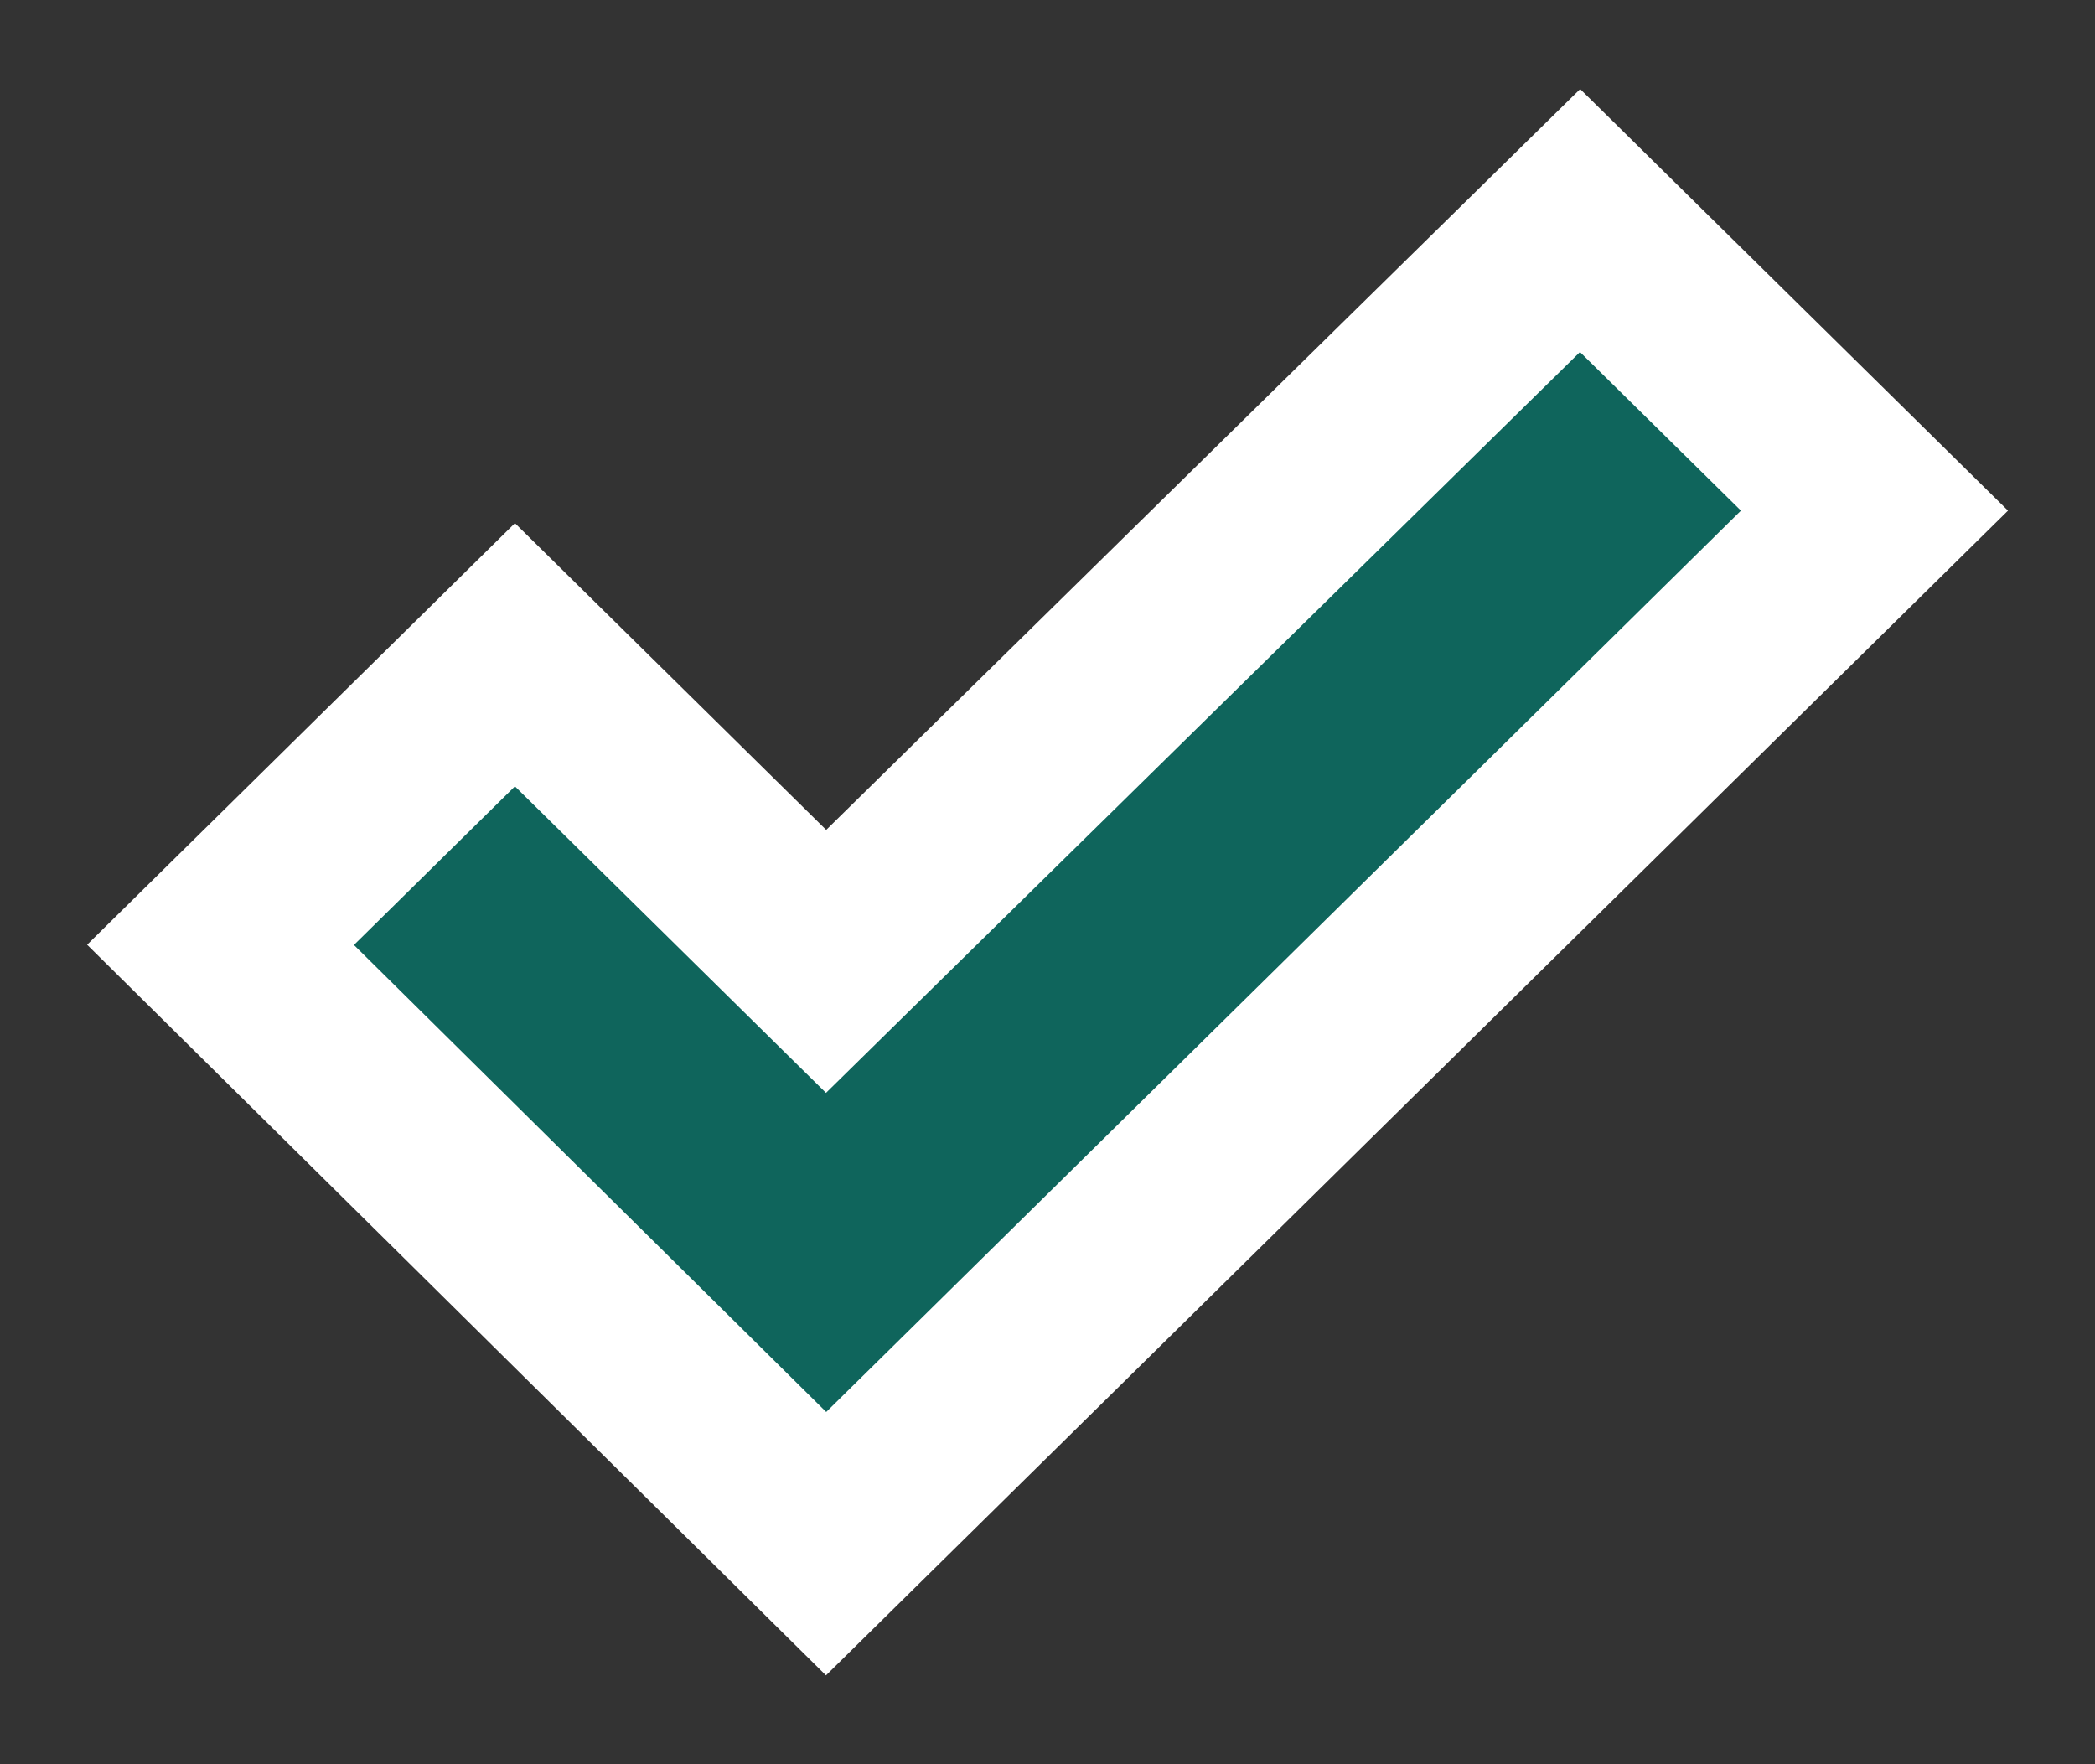 <svg width="19" height="16" viewBox="0 0 19 16" xmlns="http://www.w3.org/2000/svg">
    <rect x="0" y="0" width="19" height="16" fill="#333333" stroke="none"/>
    <path d="M17 4.631 14.33 2 7.492 8.719 4.67 5.938 2 8.569 7.492 14z" fill="#0F655C" fill-rule="nonzero" stroke="#FFF" stroke-width="1.7"/>
</svg>
